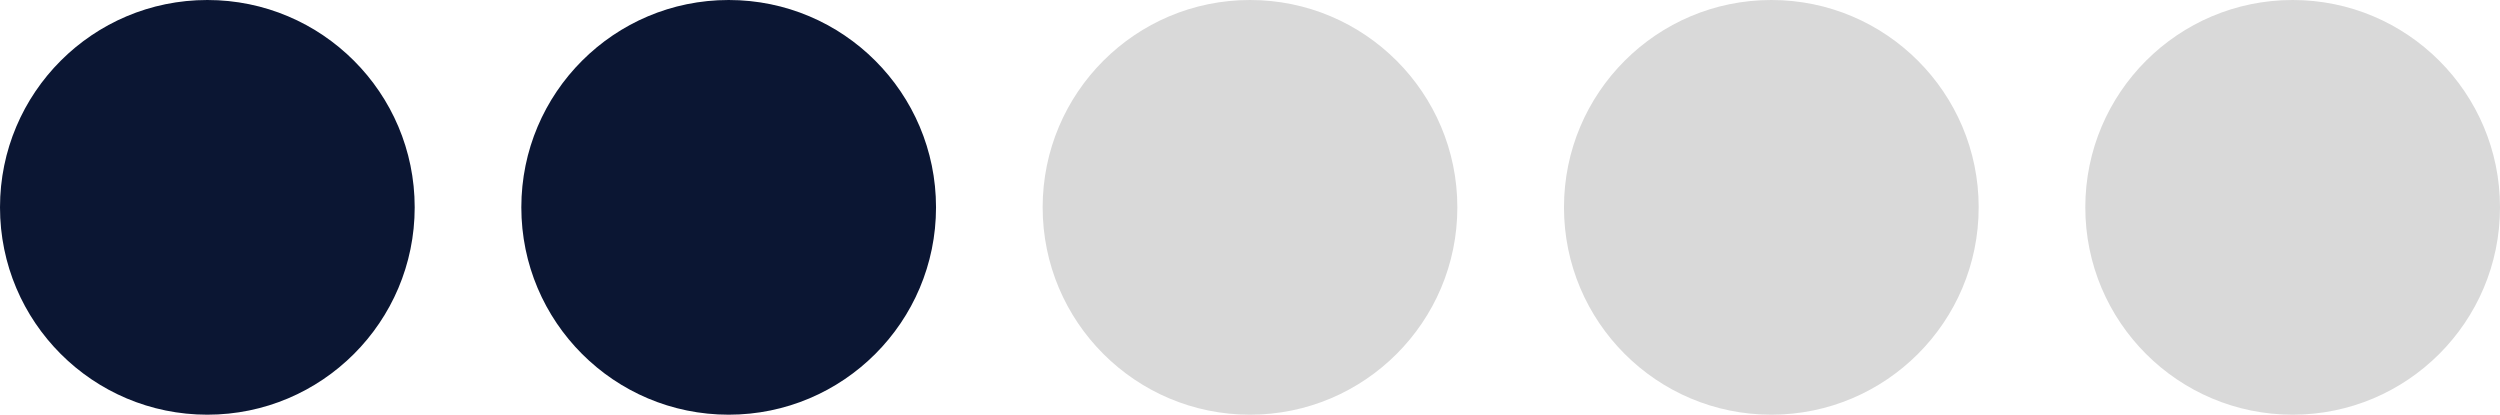 <svg width="211" height="35" viewBox="0 0 211 35" fill="none" xmlns="http://www.w3.org/2000/svg">
<circle cx="17.5" cy="17.5" r="17.5" fill="#0B1633"/>
<circle cx="61.5" cy="17.5" r="17.5" fill="#0B1633"/>
<circle cx="105.5" cy="17.5" r="17.5" fill="#D9D9D9"/>
<circle cx="149.5" cy="17.5" r="17.5" fill="#D9D9D9"/>
<circle cx="193.5" cy="17.5" r="17.5" fill="#D9D9D9"/>
</svg>
